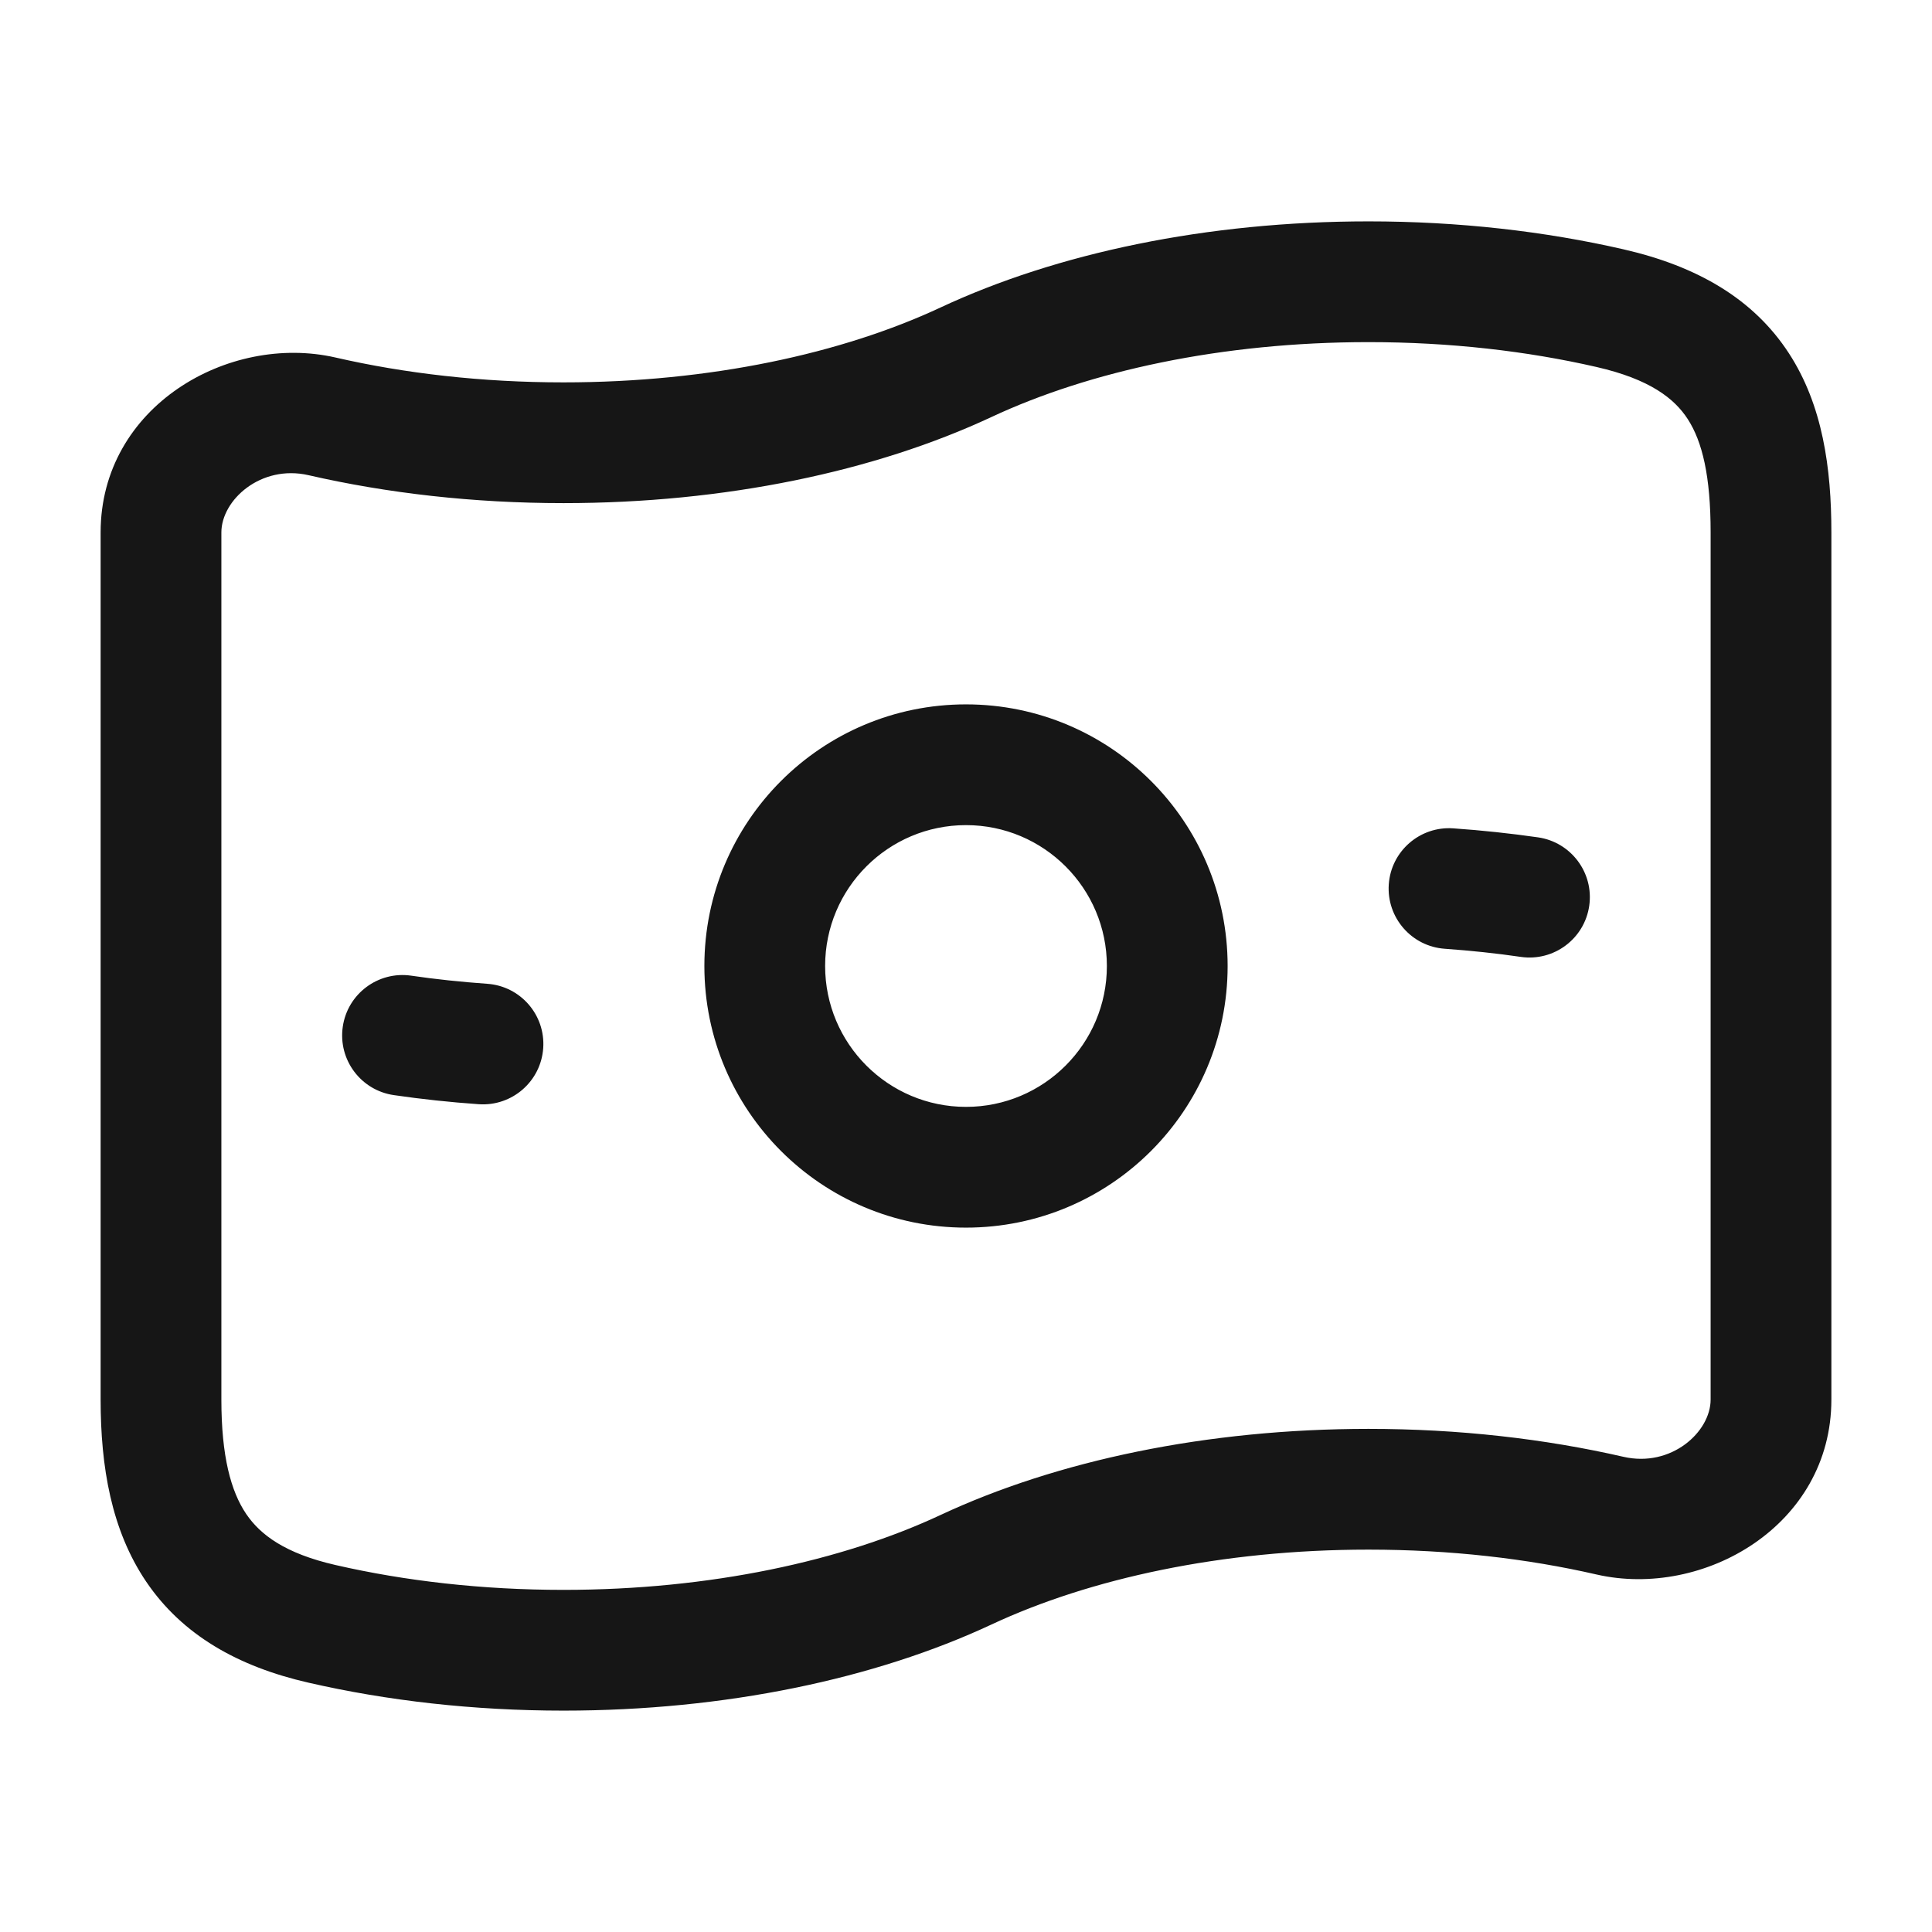 <svg width="24" height="24" viewBox="0 0 24 24" fill="none" xmlns="http://www.w3.org/2000/svg">
<path d="M17 2.75C18.12 2.75 19.19 2.873 20.167 3.097C21.084 3.307 21.782 3.712 22.222 4.388C22.643 5.035 22.75 5.817 22.75 6.614V17.386C22.75 18.953 21.159 19.862 19.833 19.559C18.971 19.361 18.012 19.25 17 19.25C15.174 19.25 13.535 19.611 12.317 20.18C10.87 20.856 9.008 21.25 7 21.25C5.88 21.25 4.81 21.127 3.833 20.903C2.957 20.703 2.265 20.311 1.816 19.648C1.383 19.008 1.25 18.221 1.25 17.386V6.614C1.25 5.047 2.841 4.138 4.167 4.441C5.029 4.639 5.988 4.75 7 4.75C8.826 4.75 10.465 4.389 11.683 3.82C13.13 3.144 14.992 2.75 17 2.75ZM17 4.25C15.174 4.25 13.535 4.611 12.317 5.18C10.87 5.856 9.008 6.25 7 6.25C5.88 6.25 4.81 6.127 3.833 5.903C3.24 5.767 2.75 6.212 2.75 6.614V17.386C2.75 18.09 2.868 18.526 3.059 18.808C3.235 19.067 3.543 19.298 4.167 19.441C5.029 19.639 5.988 19.75 7 19.75C8.826 19.75 10.465 19.389 11.683 18.82C13.13 18.144 14.992 17.75 17 17.75C18.12 17.75 19.19 17.873 20.167 18.097C20.761 18.233 21.25 17.788 21.25 17.386V6.614C21.25 5.918 21.148 5.487 20.965 5.205C20.8 4.951 20.497 4.711 19.833 4.559C18.971 4.361 18.012 4.25 17 4.25ZM12 8.75C13.795 8.75 15.25 10.205 15.25 12C15.25 13.795 13.795 15.25 12 15.25C10.205 15.25 8.75 13.795 8.75 12C8.75 10.205 10.205 8.75 12 8.75ZM12 10.25C11.034 10.25 10.25 11.034 10.25 12C10.25 12.966 11.034 13.75 12 13.75C12.966 13.75 13.75 12.966 13.75 12C13.75 11.034 12.966 10.25 12 10.25ZM5.107 12.12C5.414 12.165 5.73 12.198 6.053 12.221C6.466 12.25 6.777 12.608 6.748 13.021C6.719 13.434 6.361 13.745 5.948 13.717C5.589 13.692 5.236 13.654 4.893 13.604C4.483 13.545 4.199 13.165 4.258 12.755C4.317 12.345 4.698 12.061 5.107 12.12ZM18.053 10.29C18.412 10.315 18.764 10.353 19.107 10.402C19.517 10.462 19.801 10.842 19.742 11.252C19.683 11.662 19.302 11.946 18.893 11.887C18.586 11.842 18.271 11.809 17.948 11.786C17.535 11.757 17.223 11.399 17.252 10.985C17.281 10.572 17.64 10.261 18.053 10.29Z" fill="#161616"/>
</svg>
